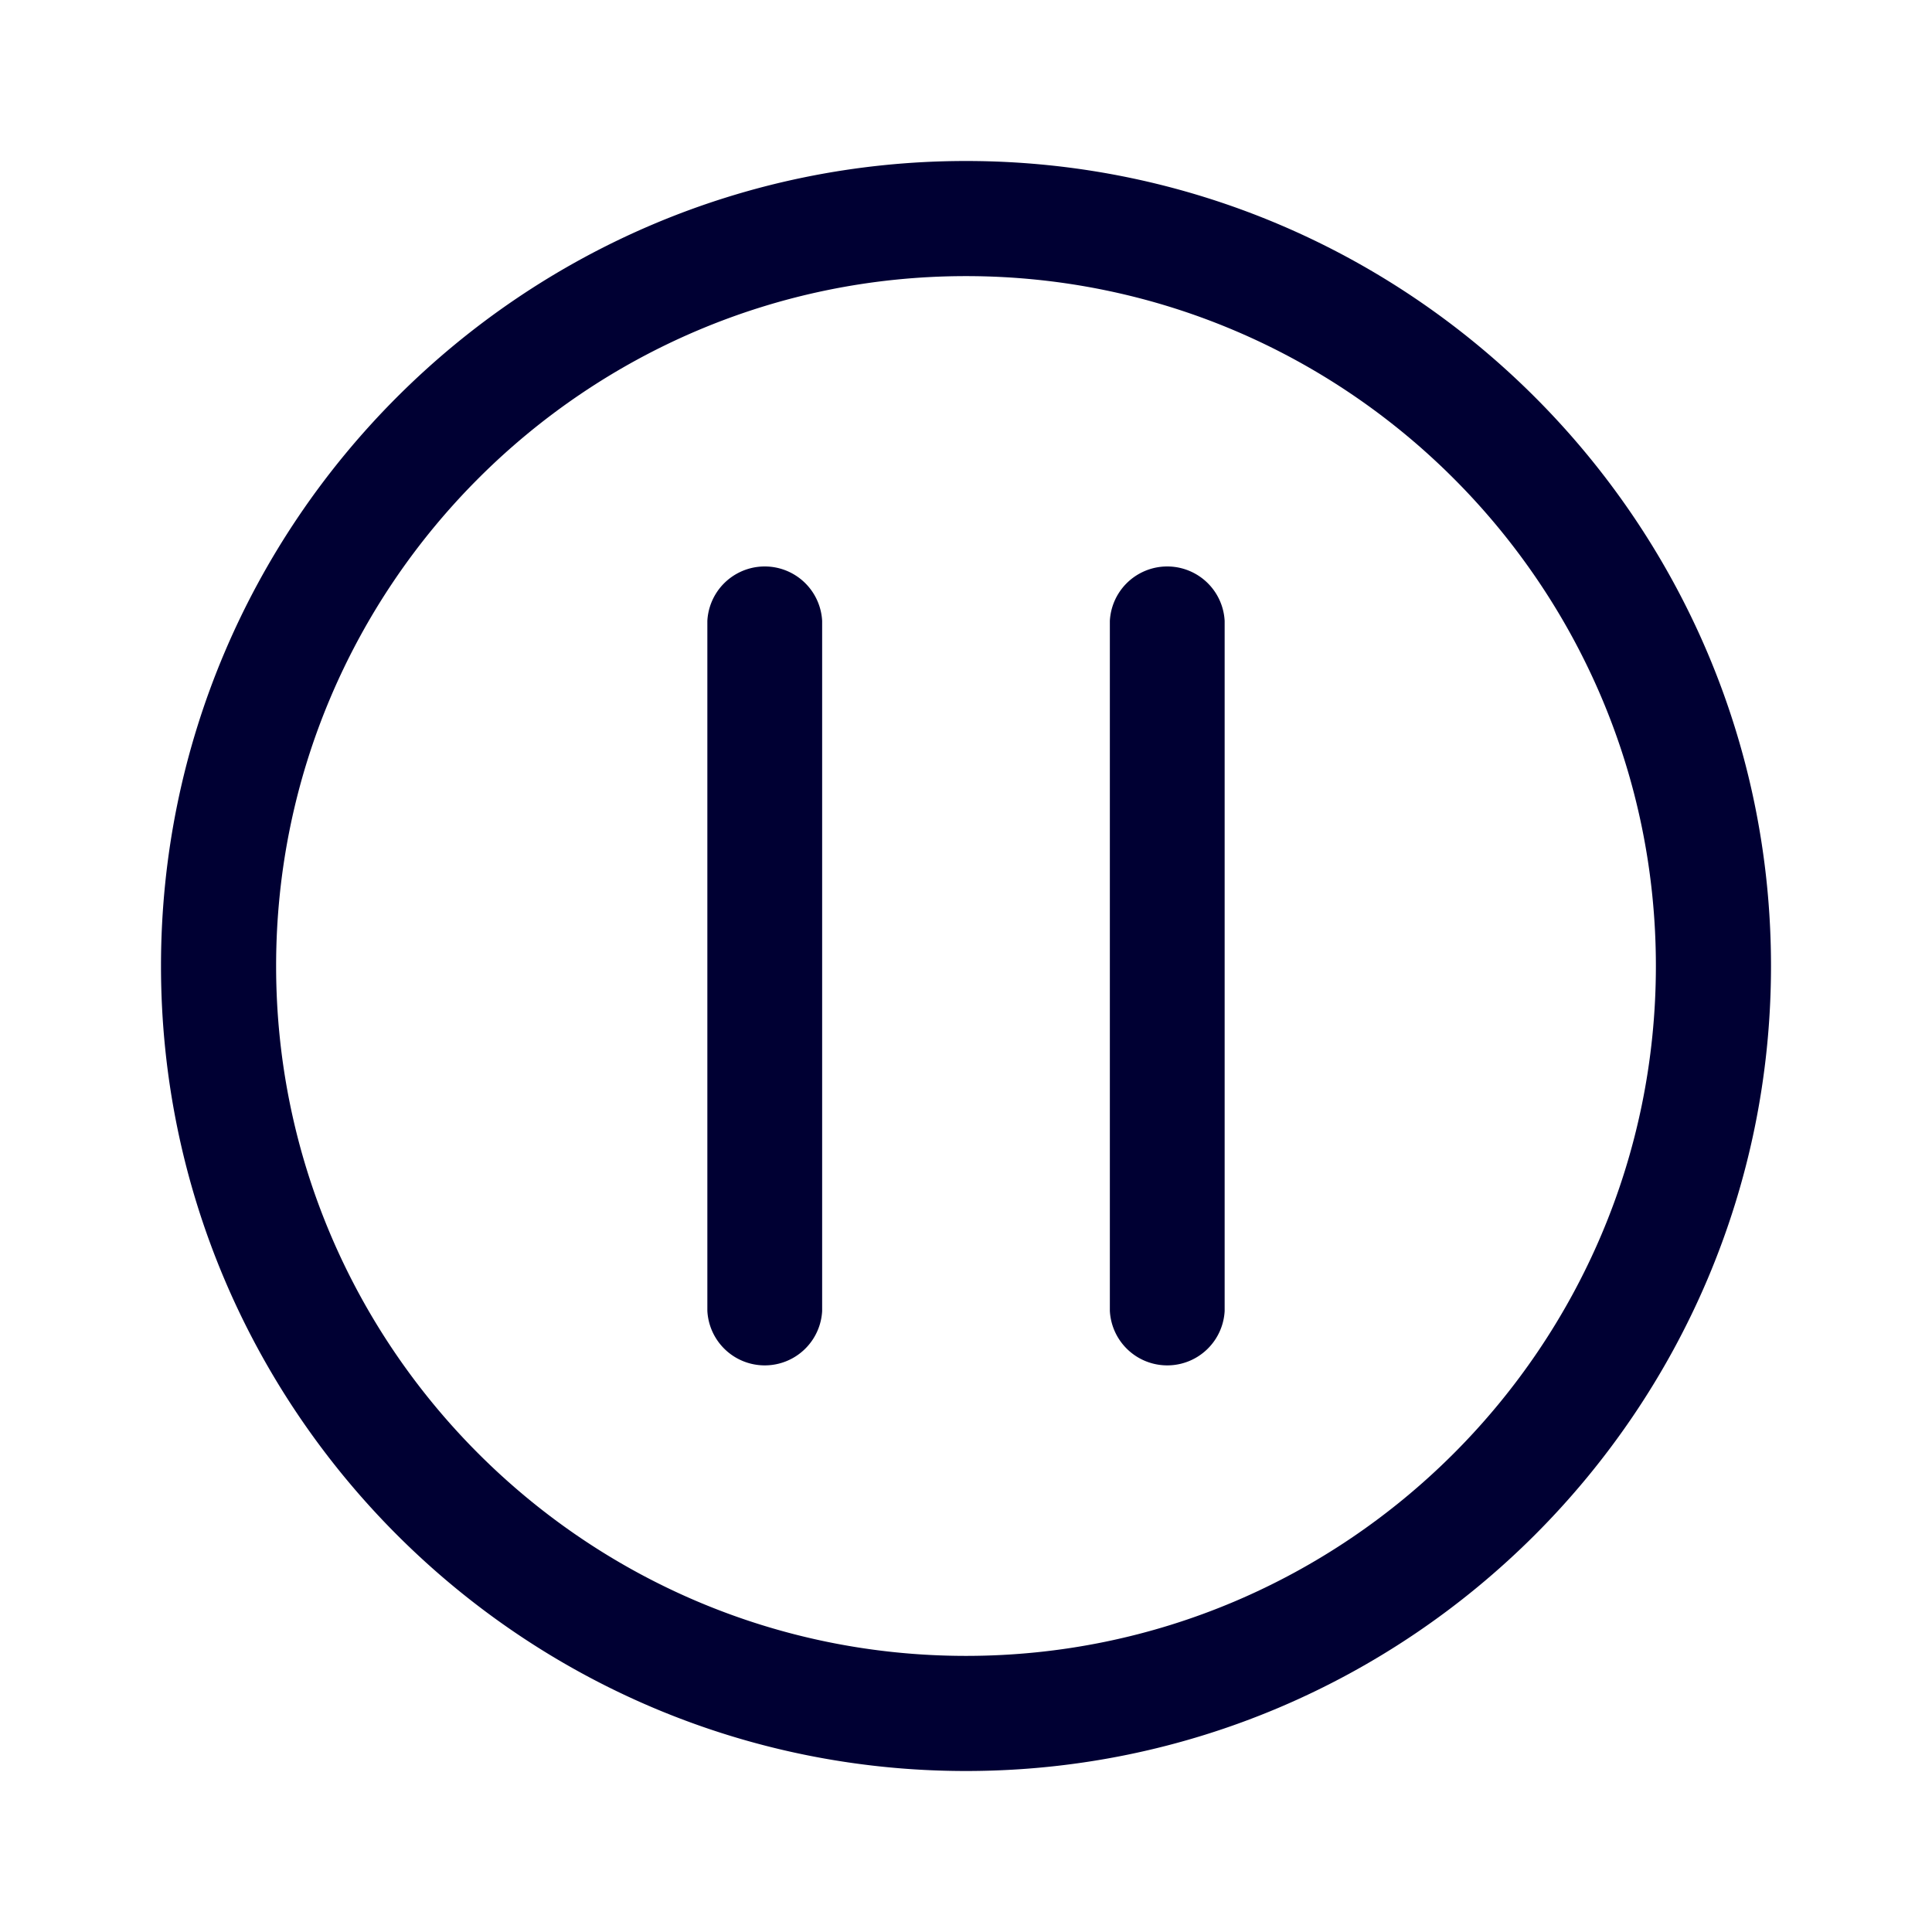 <svg width="24" height="24" xmlns="http://www.w3.org/2000/svg"><path d="M12 22C6.488 22 2 17.516 2 12S6.488 2 12 2s10 4.488 10 10-4.488 10-10 10Zm0-18.57c-4.726 0-8.57 3.844-8.57 8.57 0 4.726 3.844 8.57 8.57 8.57 4.726 0 8.57-3.844 8.57-8.57 0-4.726-3.844-8.57-8.57-8.57Zm-1.787 12.857V7.713a.714.714 0 0 0-1.426 0v8.57a.714.714 0 0 0 1.426.004Zm5 0V7.713a.714.714 0 0 0-1.426 0v8.57a.714.714 0 0 0 1.426.004Z" fill="#003" fill-rule="nonzero"/></svg>